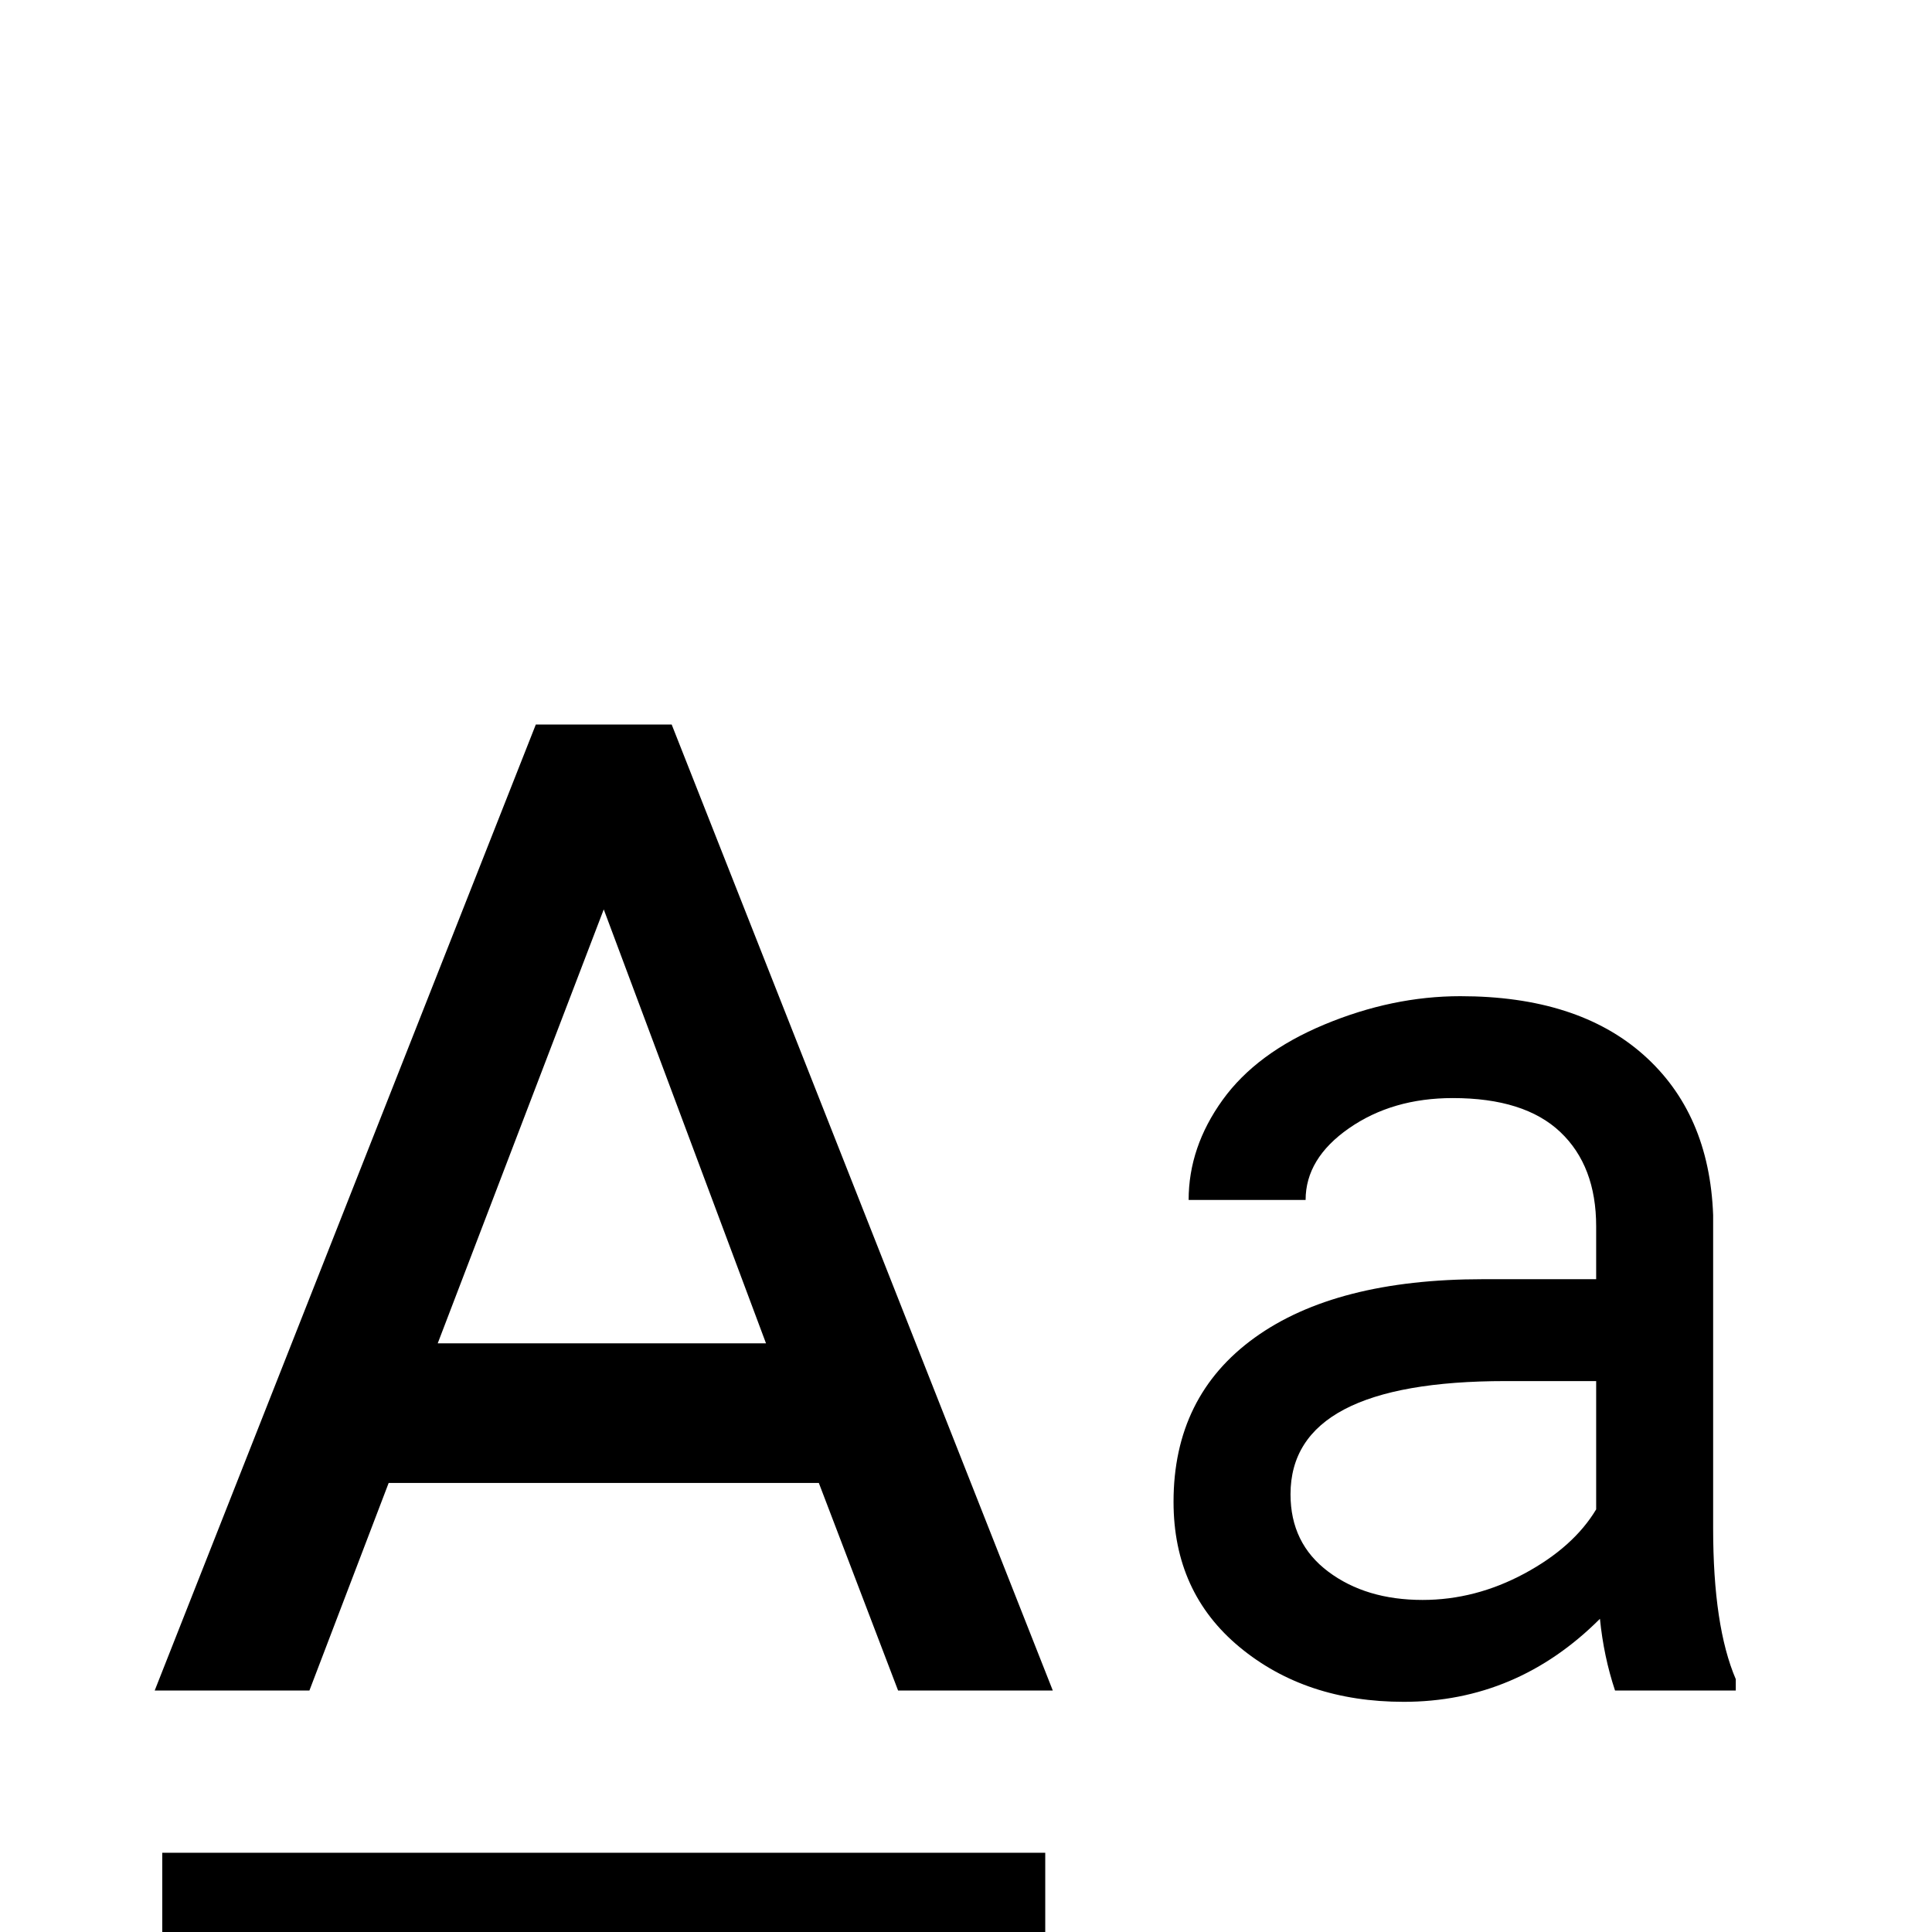 <svg xmlns="http://www.w3.org/2000/svg" viewBox="0 -512 512 512">
	<path fill="#000000" d="M428 -64Q425 -73 424 -83Q402 -61 372 -61Q346 -61 328.5 -75.5Q311 -90 311 -114Q311 -142 332.5 -157.5Q354 -173 393 -173H423V-187Q423 -203 413.5 -212Q404 -221 385 -221Q369 -221 357.5 -213Q346 -205 346 -194H315Q315 -208 324 -220.5Q333 -233 351 -240.5Q369 -248 387 -248Q418 -248 435.5 -232.5Q453 -217 454 -190V-107Q454 -81 460 -67V-64ZM377 -88Q391 -88 404 -95Q417 -102 423 -112V-146H399Q342 -146 342 -116Q342 -103 352 -95.5Q362 -88 377 -88ZM116 -156H203L160 -271ZM142 -320H178L279 -64H238L217 -119H103L82 -64H41ZM43 -21H277V21H43Z"/>
</svg>